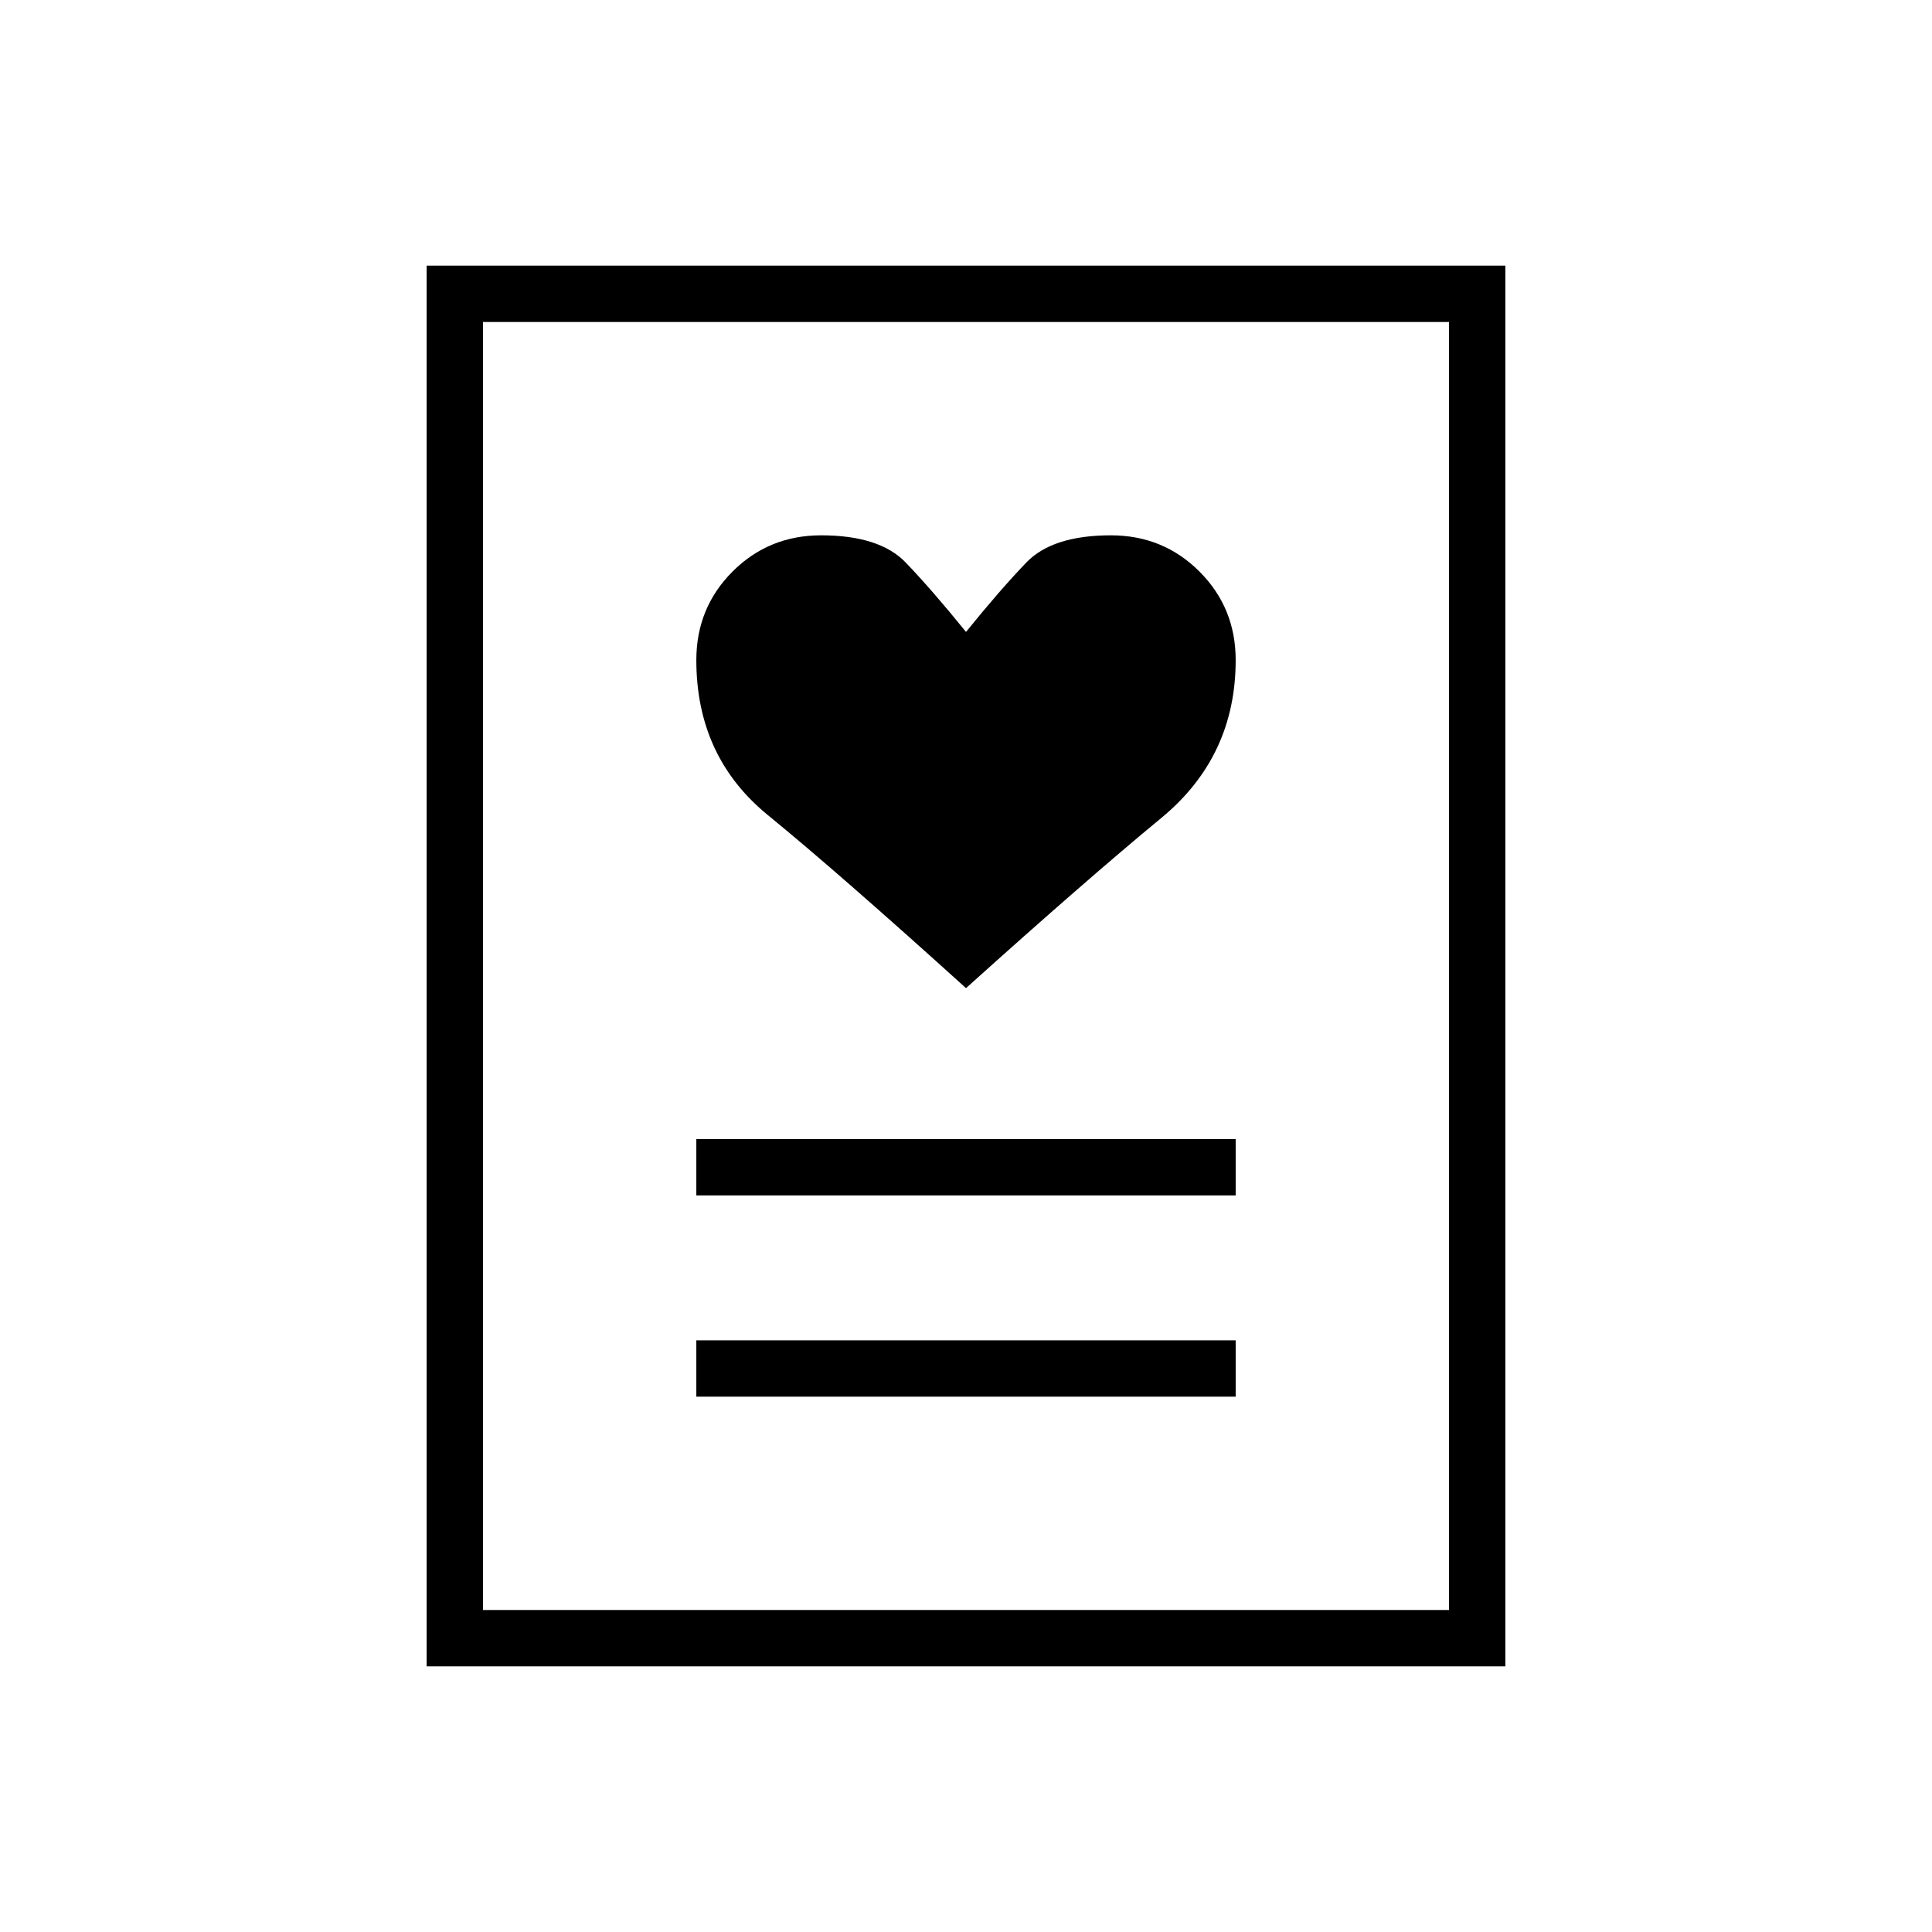 <svg xmlns="http://www.w3.org/2000/svg" height="24" width="24"><path d="M8.65 17.35h6.7v-.7h-6.7Zm0-2.5h6.7v-.7h-6.7ZM12 12.275q1.5-1.35 2.425-2.113.925-.762.925-1.962 0-.65-.45-1.1-.45-.45-1.1-.45-.725 0-1.05.337-.325.338-.75.863-.425-.525-.75-.863-.325-.337-1.05-.337-.65 0-1.1.45-.45.45-.45 1.1 0 1.2.888 1.925.887.725 2.462 2.15ZM5.3 20.7V3.3h13.4v17.4ZM6 20h12V4H6Zm0 0V4v16Z"/></svg>